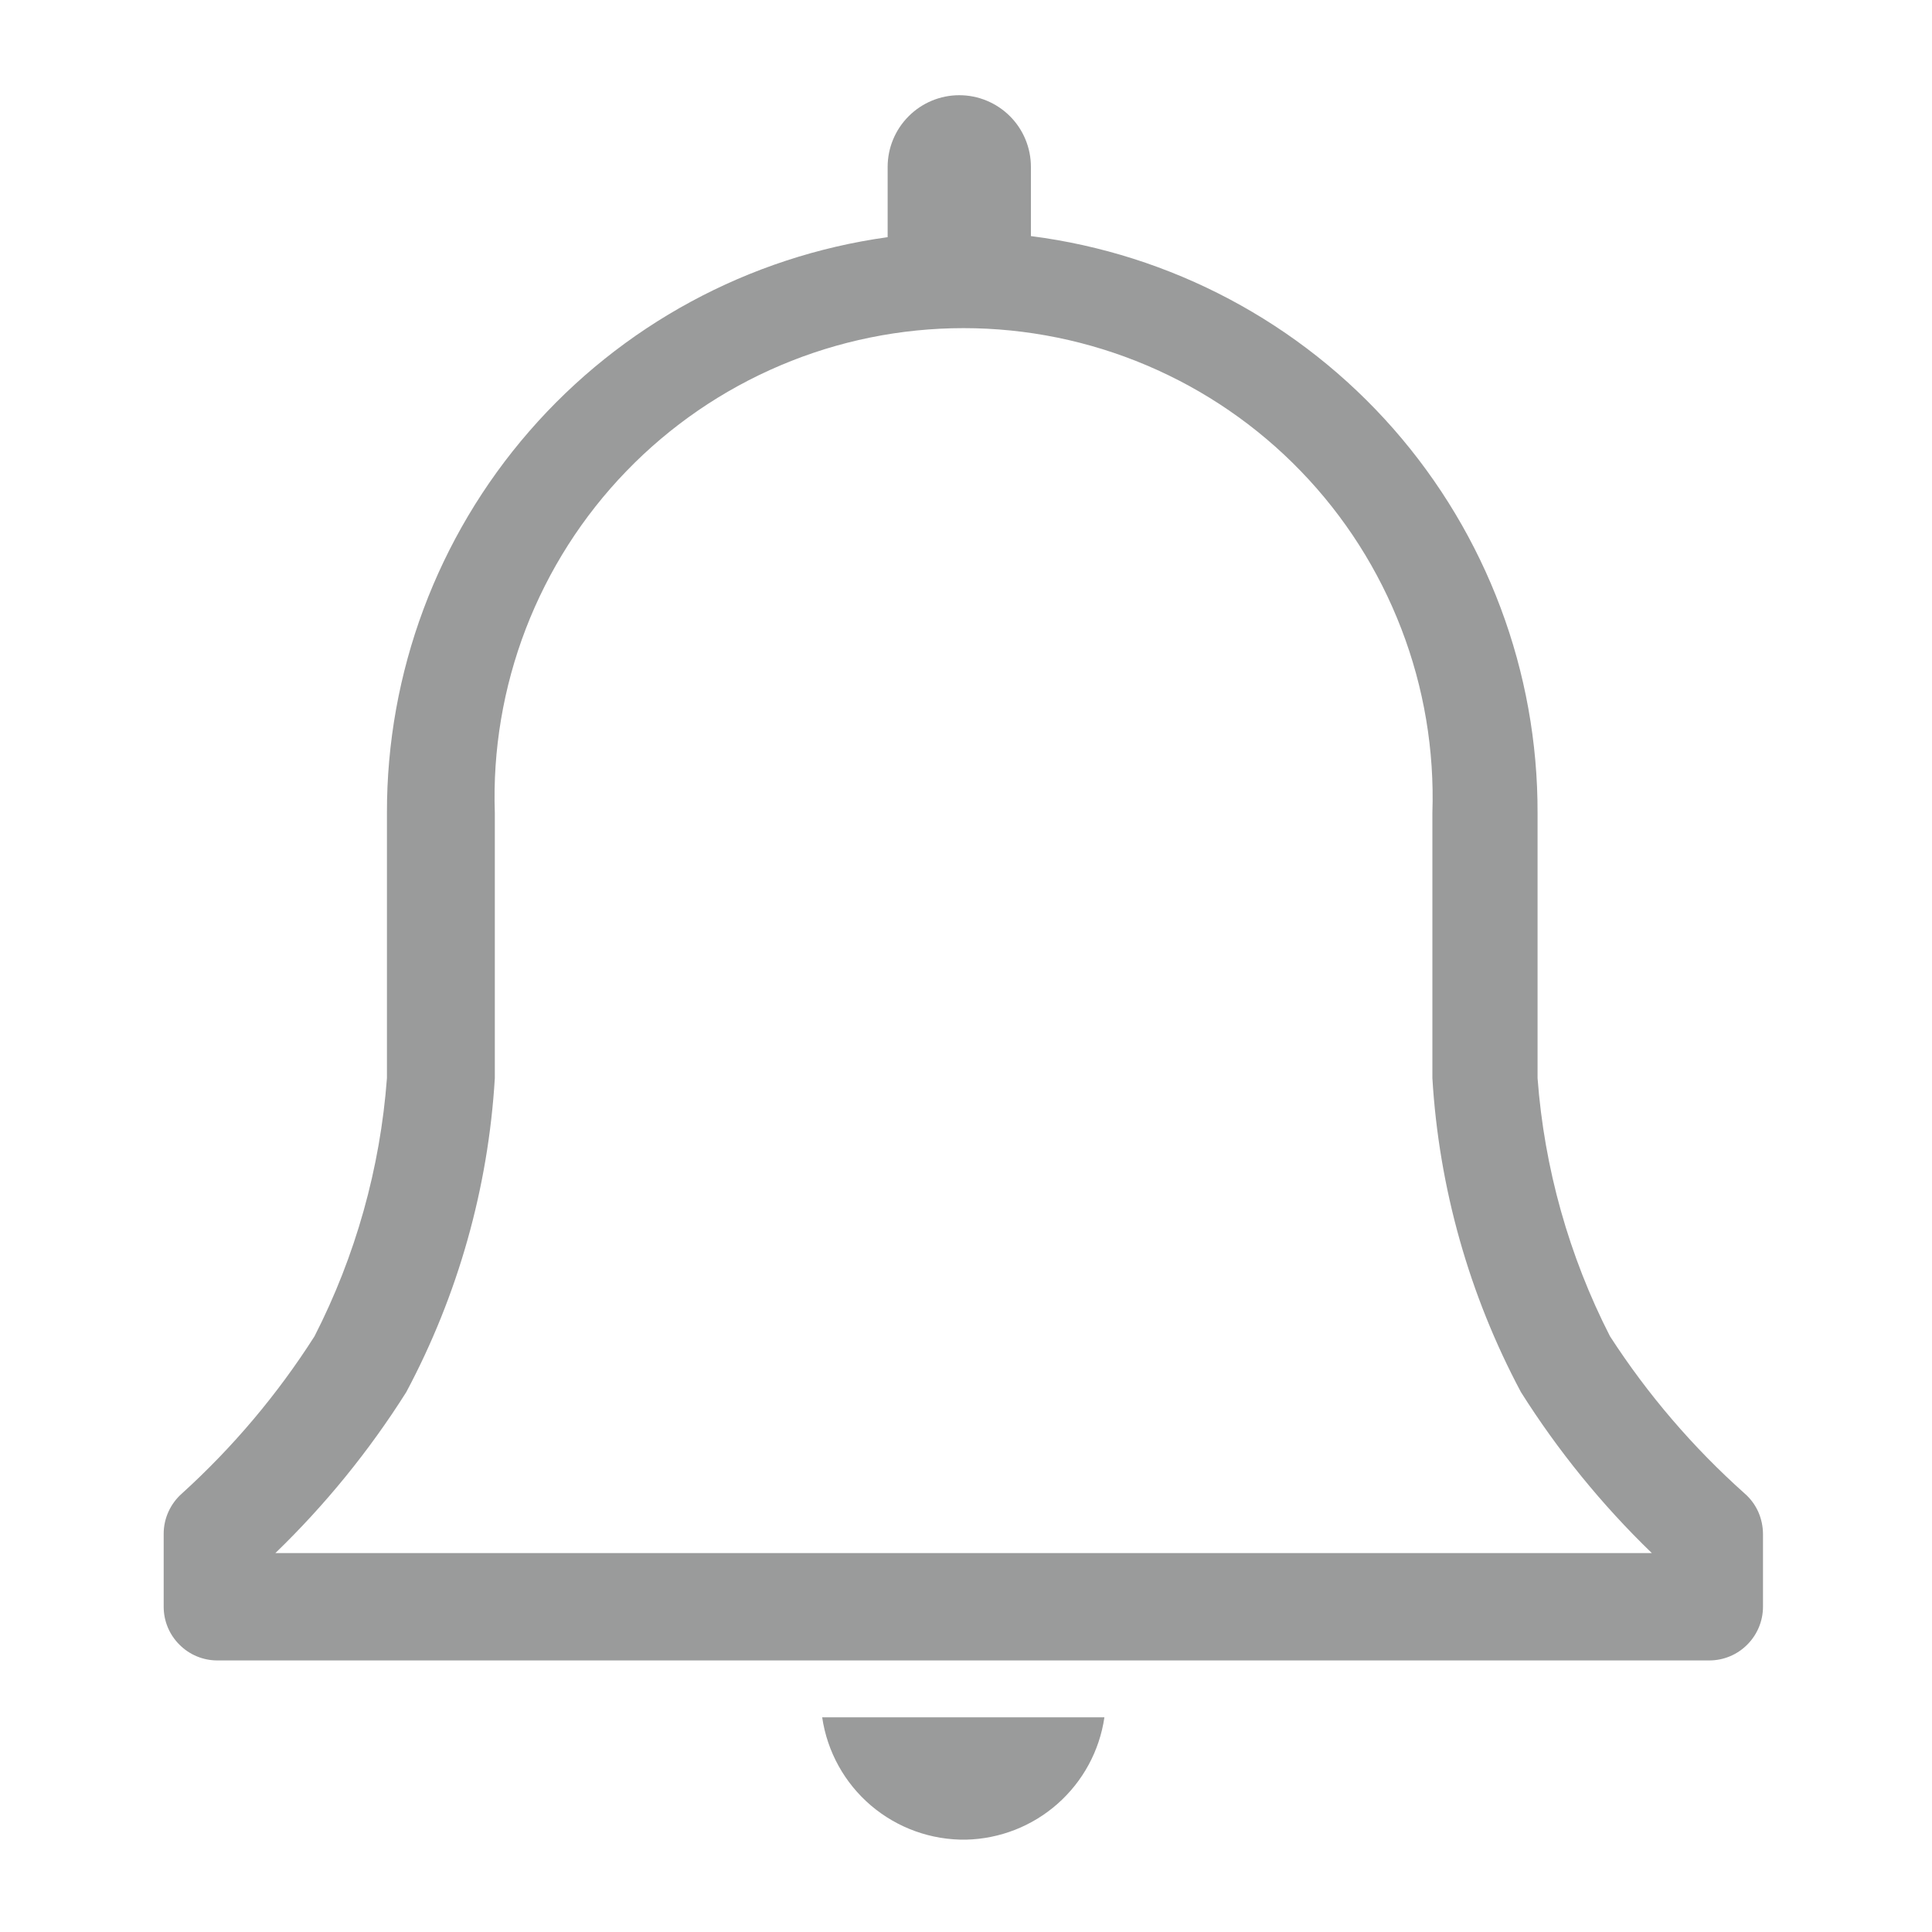 <svg width="25" height="25" viewBox="0 0 25 25" fill="none" xmlns="http://www.w3.org/2000/svg">
<path d="M22.576 19.326C21.907 18.729 21.321 18.045 20.833 17.291C20.302 16.252 19.983 15.116 19.896 13.951V10.521C19.901 8.691 19.237 6.923 18.03 5.548C16.823 4.174 15.155 3.287 13.34 3.055V2.16C13.34 1.914 13.243 1.678 13.069 1.504C12.895 1.33 12.659 1.232 12.413 1.232C12.167 1.232 11.932 1.33 11.758 1.504C11.584 1.678 11.486 1.914 11.486 2.16V3.069C9.688 3.318 8.04 4.21 6.849 5.58C5.658 6.95 5.003 8.705 5.007 10.521V13.951C4.92 15.116 4.601 16.252 4.07 17.291C3.591 18.043 3.014 18.727 2.354 19.326C2.28 19.391 2.221 19.471 2.18 19.561C2.139 19.651 2.118 19.748 2.118 19.847V20.791C2.118 20.976 2.191 21.152 2.322 21.282C2.452 21.413 2.628 21.486 2.813 21.486H22.118C22.302 21.486 22.479 21.413 22.609 21.282C22.739 21.152 22.813 20.976 22.813 20.791V19.847C22.812 19.748 22.791 19.651 22.751 19.561C22.71 19.471 22.651 19.391 22.576 19.326ZM3.563 20.097C4.209 19.473 4.778 18.773 5.257 18.014C5.927 16.758 6.318 15.372 6.403 13.951V10.521C6.375 9.707 6.512 8.896 6.804 8.136C7.097 7.376 7.539 6.682 8.105 6.097C8.671 5.511 9.349 5.046 10.099 4.728C10.848 4.41 11.655 4.246 12.469 4.246C13.283 4.246 14.089 4.41 14.839 4.728C15.589 5.046 16.267 5.511 16.833 6.097C17.399 6.682 17.841 7.376 18.133 8.136C18.426 8.896 18.562 9.707 18.535 10.521V13.951C18.62 15.372 19.011 16.758 19.681 18.014C20.16 18.773 20.729 19.473 21.375 20.097H3.563Z" fill="#9A9B9B"/>
<path d="M12.5 23.805C12.937 23.795 13.357 23.631 13.685 23.341C14.013 23.051 14.228 22.655 14.291 22.222H10.639C10.704 22.667 10.929 23.073 11.271 23.364C11.614 23.655 12.05 23.812 12.5 23.805V23.805Z" fill="#9A9B9B"/>
</svg>
